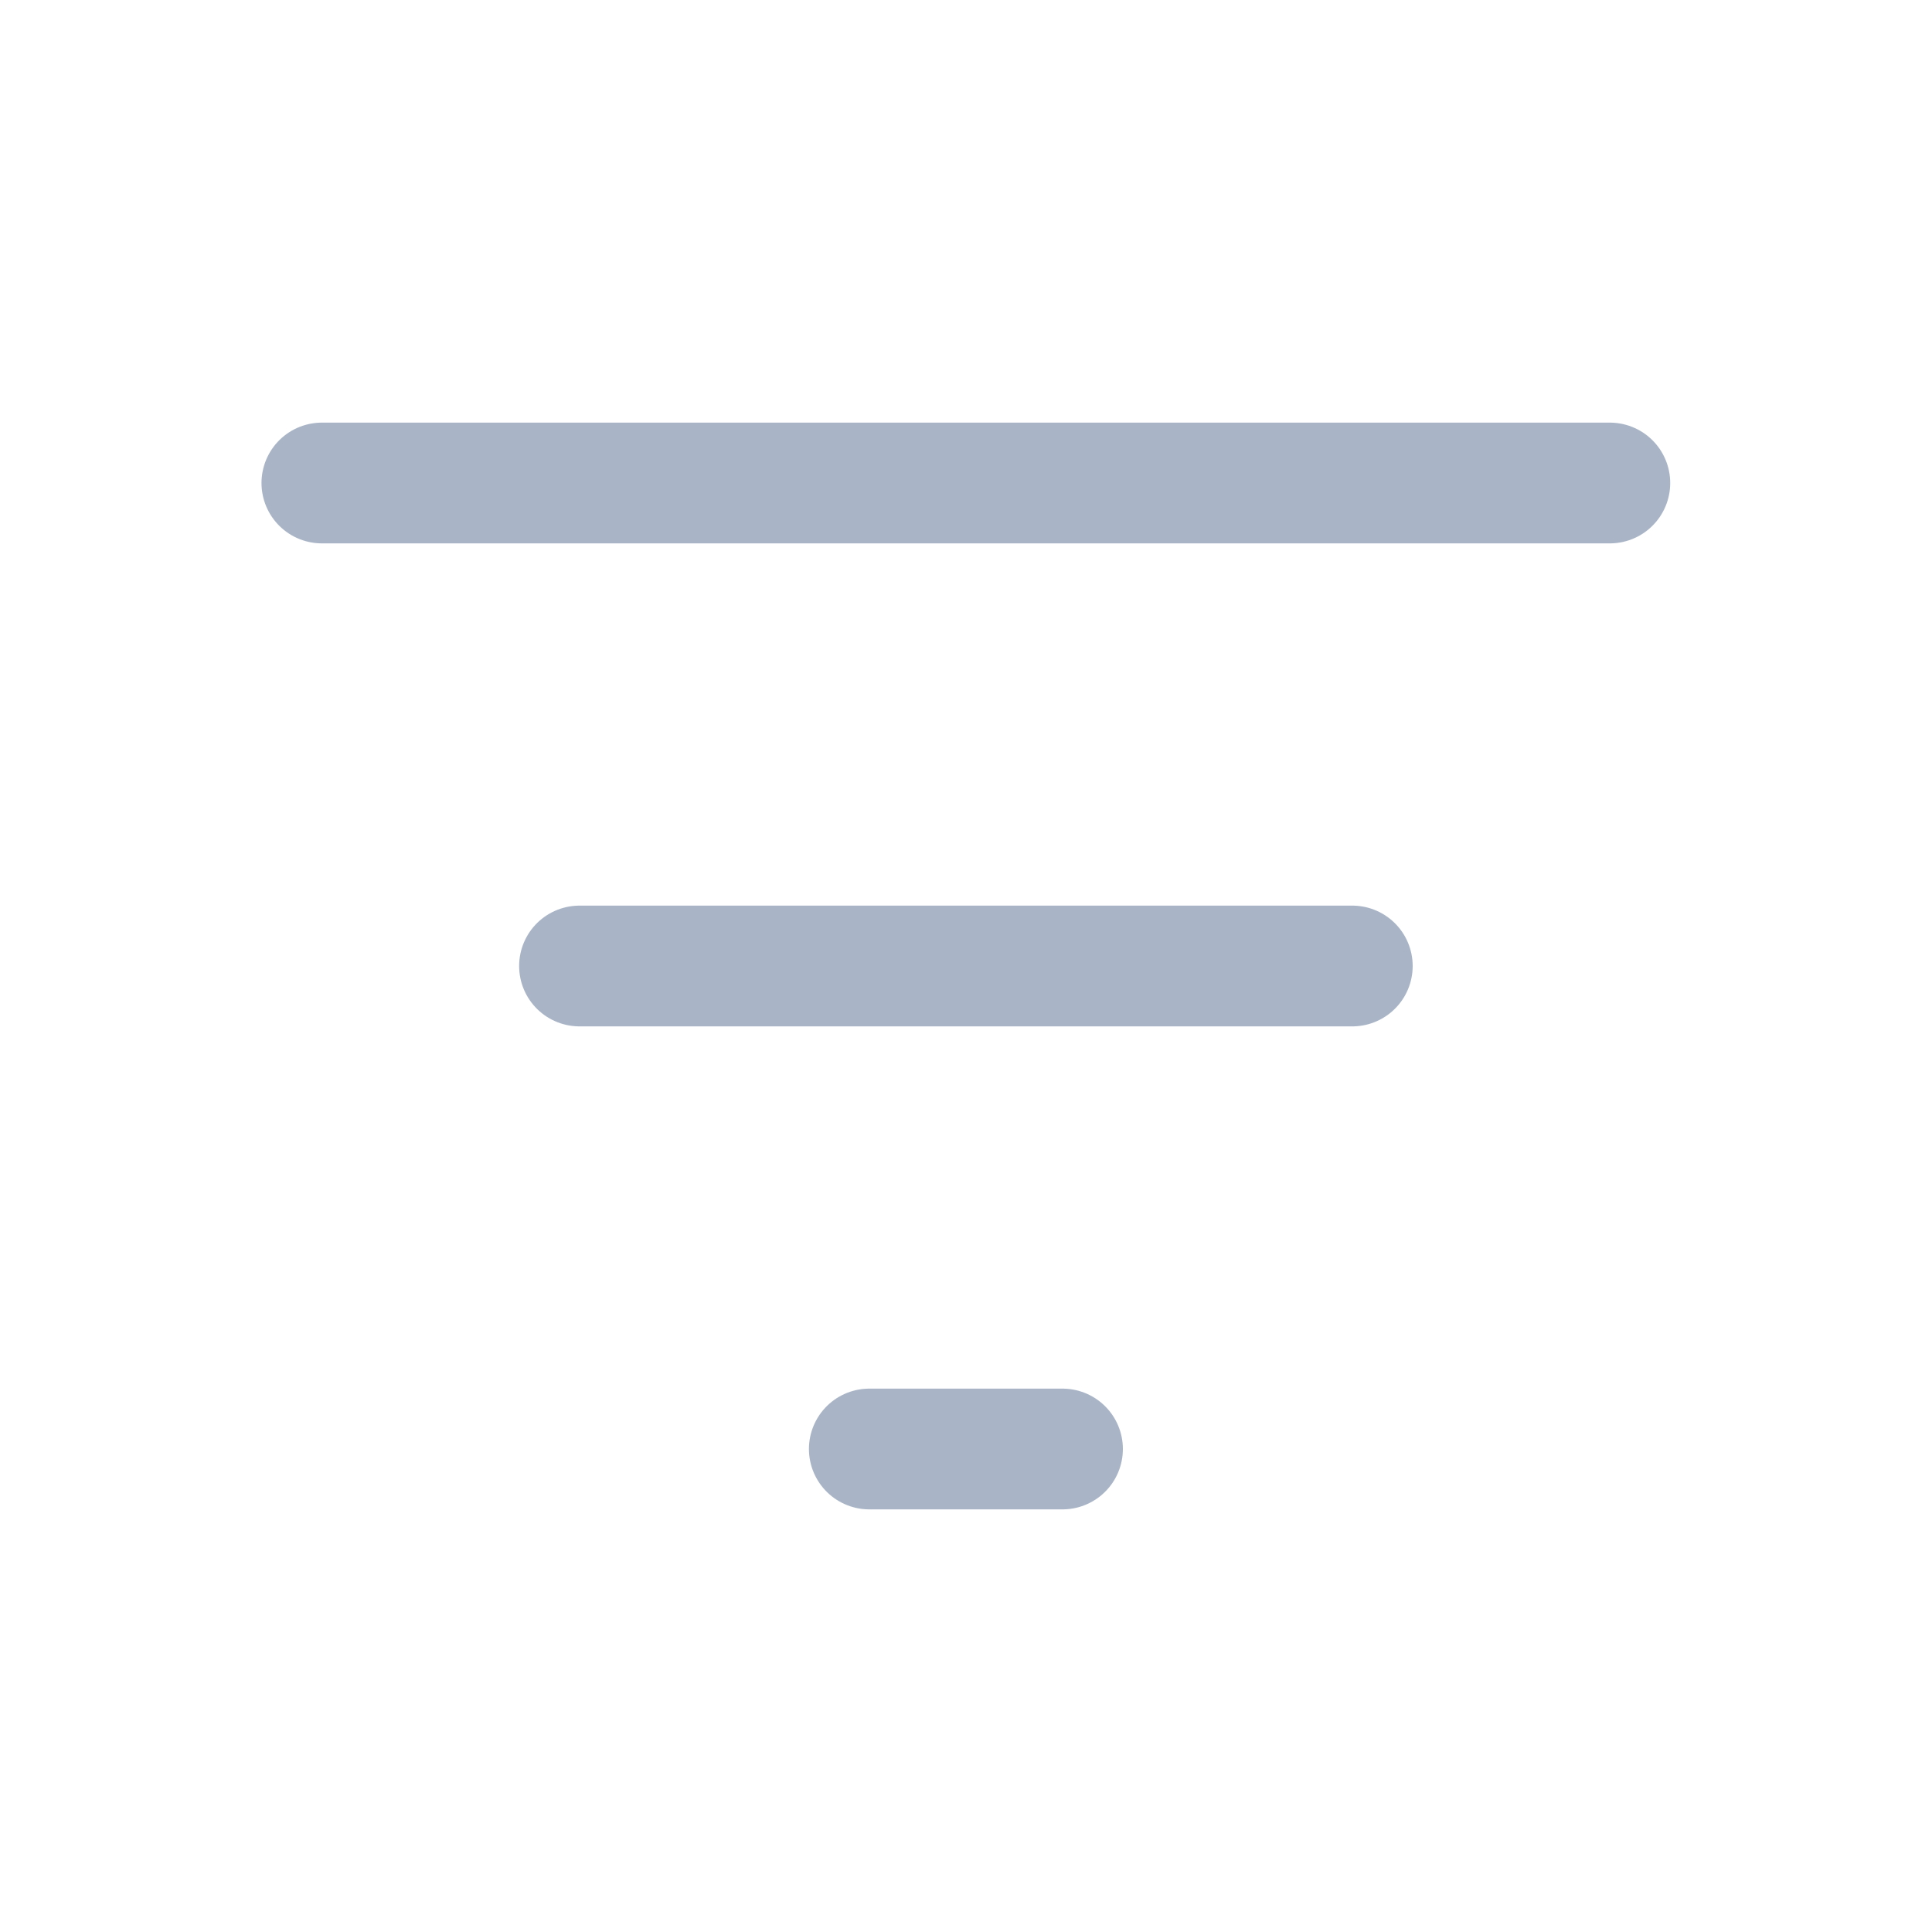 <svg width="20" height="20" viewBox="0 0 20 20" fill="none" xmlns="http://www.w3.org/2000/svg">
	<g clip-path="url(#clip0_3729_115600)">
		<path d="M3.332 5H16.665M5.999 10H13.999M8.999 15H10.999" stroke="#94A3B8" stroke-opacity="0.8" stroke-width="1.25" stroke-linecap="round" stroke-linejoin="round" />
	</g>
	<defs>
		<clipPath id="clip0_3729_115600">
			<rect width="20" height="20" fill="white" />
		</clipPath>
	</defs>
</svg>
